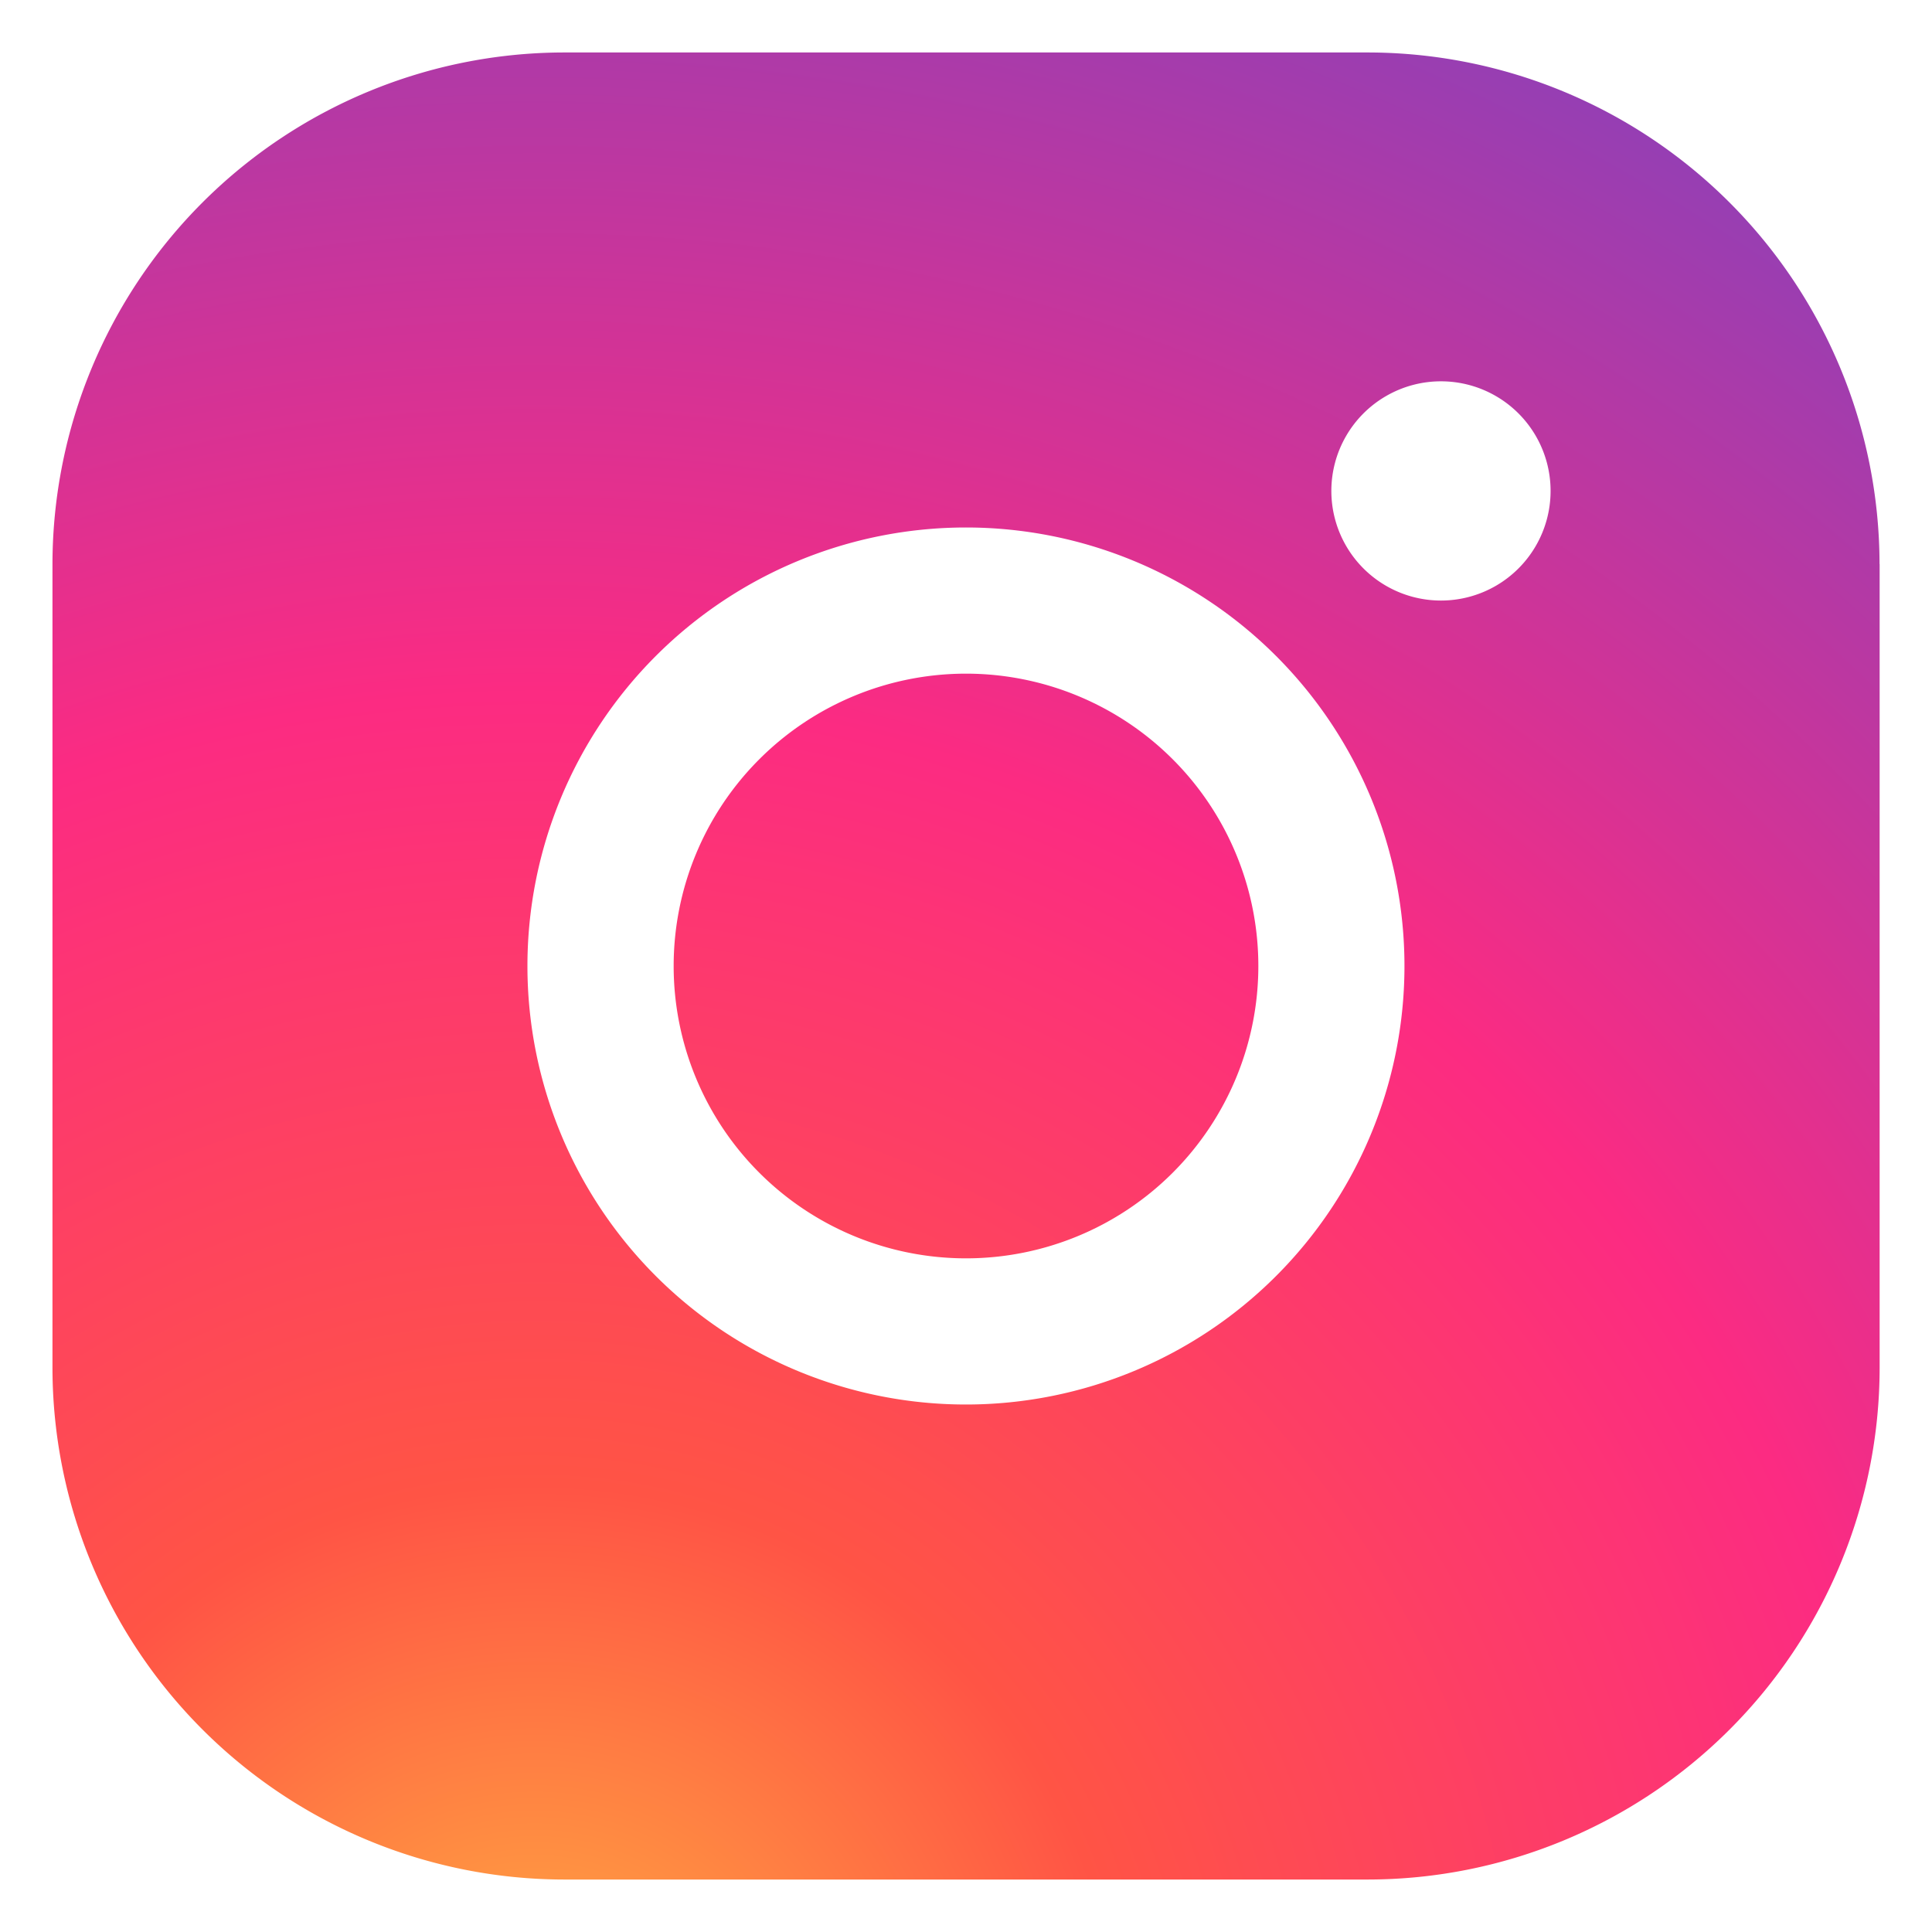 <svg width="19" height="19" viewBox="0 0 19 19" fill="none" xmlns="http://www.w3.org/2000/svg"><path d="M12.375 9.5a2.875 2.875 0 11-5.75 0 2.875 2.875 0 015.75 0zm6.11-3.953v7.906a5.037 5.037 0 01-5.032 5.031H5.547a5.037 5.037 0 01-5.031-5.03V5.546a5.037 5.037 0 015.03-5.03h7.907a5.037 5.037 0 015.031 5.03zM13.812 9.5a4.312 4.312 0 10-8.625 0 4.312 4.312 0 008.625 0zm1.437-4.672a1.078 1.078 0 10-2.156 0 1.078 1.078 0 002.156 0z" fill="url(#paint0_radial_1399_2)"/><defs><radialGradient id="paint0_radial_1399_2" cx="0" cy="0" r="1" gradientUnits="userSpaceOnUse" gradientTransform="translate(5.198 20.547) scale(22.96)"><stop stop-color="#FFB140"/><stop offset=".256" stop-color="#FF5445"/><stop offset=".599" stop-color="#FC2B82"/><stop offset="1" stop-color="#8E40B7"/></radialGradient></defs></svg>